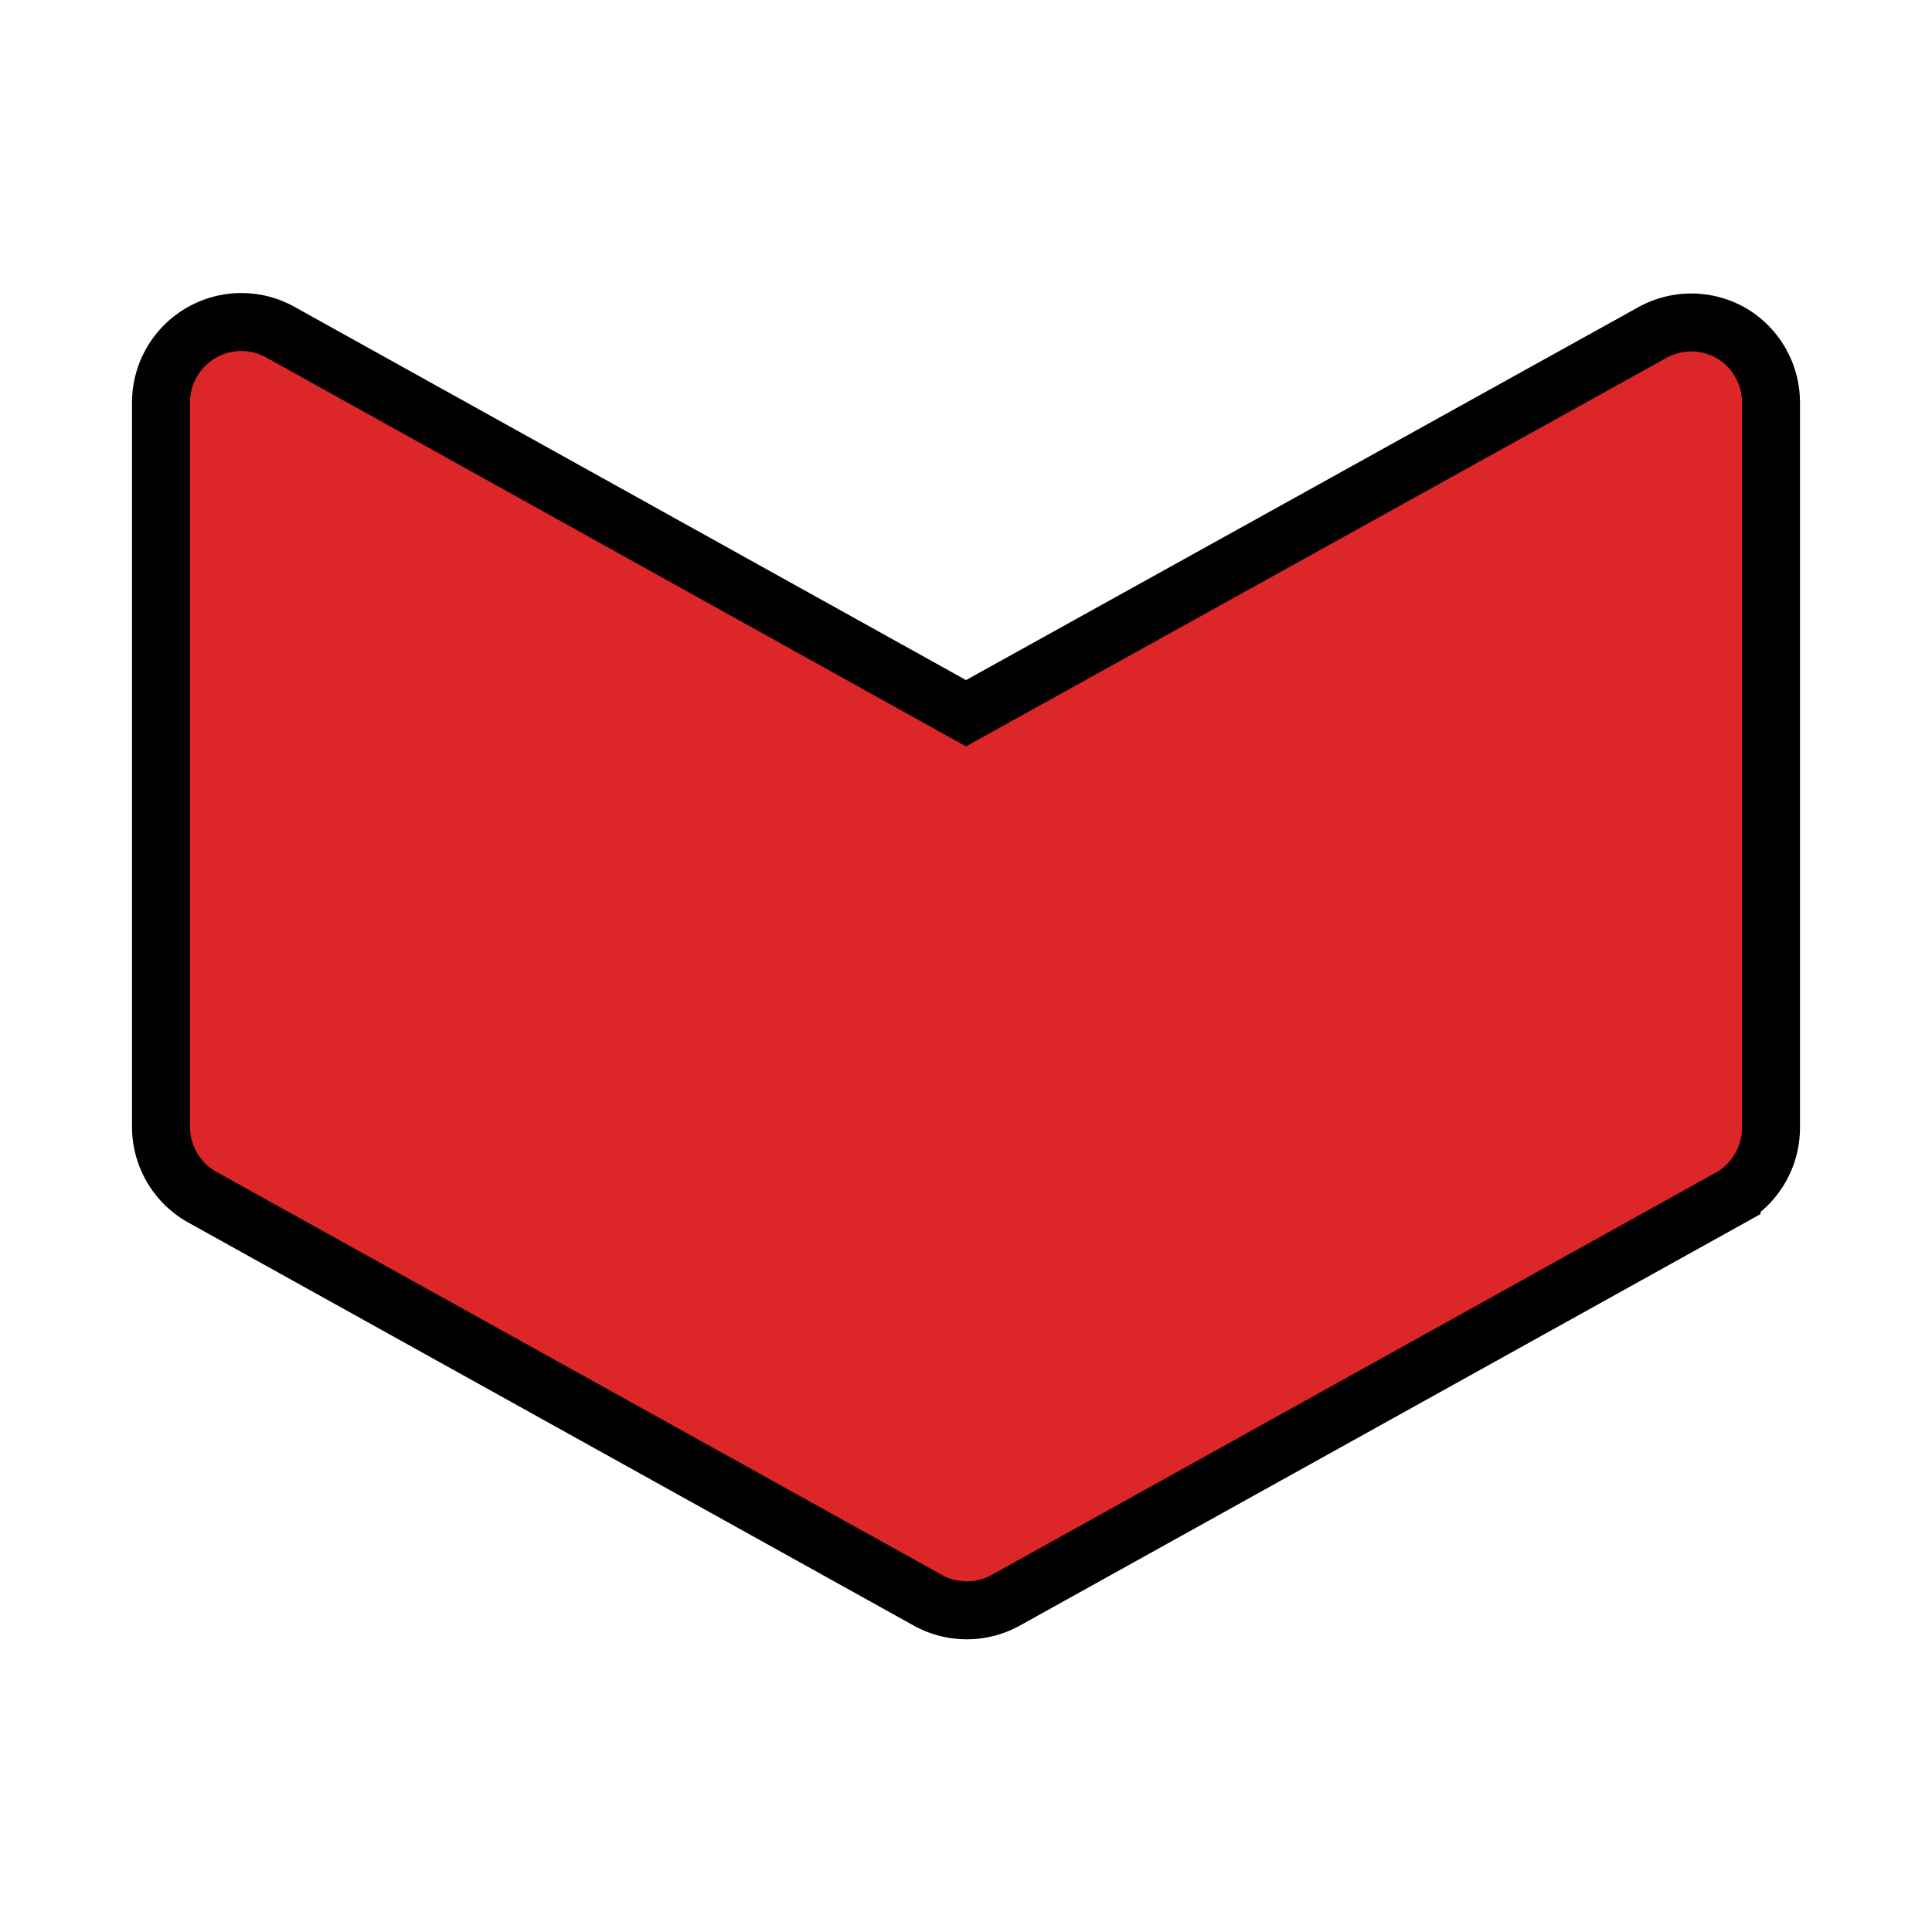 <!DOCTYPE svg PUBLIC "-//W3C//DTD SVG 1.1//EN" "http://www.w3.org/Graphics/SVG/1.1/DTD/svg11.dtd">
<!-- Uploaded to: SVG Repo, www.svgrepo.com, Transformed by: SVG Repo Mixer Tools -->
<svg fill="#000000" width="800px" height="800px" viewBox="0 0 24 24" id="down-sign" data-name="Flat Color" xmlns="http://www.w3.org/2000/svg" class="icon flat-color" stroke="#000000" transform="rotate(0)" stroke-width="0.72">
<g id="SVGRepo_bgCarrier" stroke-width="0"/>
<g id="SVGRepo_tracerCarrier" stroke-linecap="round" stroke-linejoin="round"/>
<g id="SVGRepo_iconCarrier">
<path id="primary" d="M2.51,14.87l9,5a1,1,0,0,0,1,0l9-5A1,1,0,0,0,22,14V5a1,1,0,0,0-.49-.86,1,1,0,0,0-1,0L12,8.86,3.49,4.13A1,1,0,0,0,3,4a1,1,0,0,0-.51.14A1,1,0,0,0,2,5v9A1,1,0,0,0,2.51,14.87Z" style="fill: #dc2627;"/>
</g>
</svg>